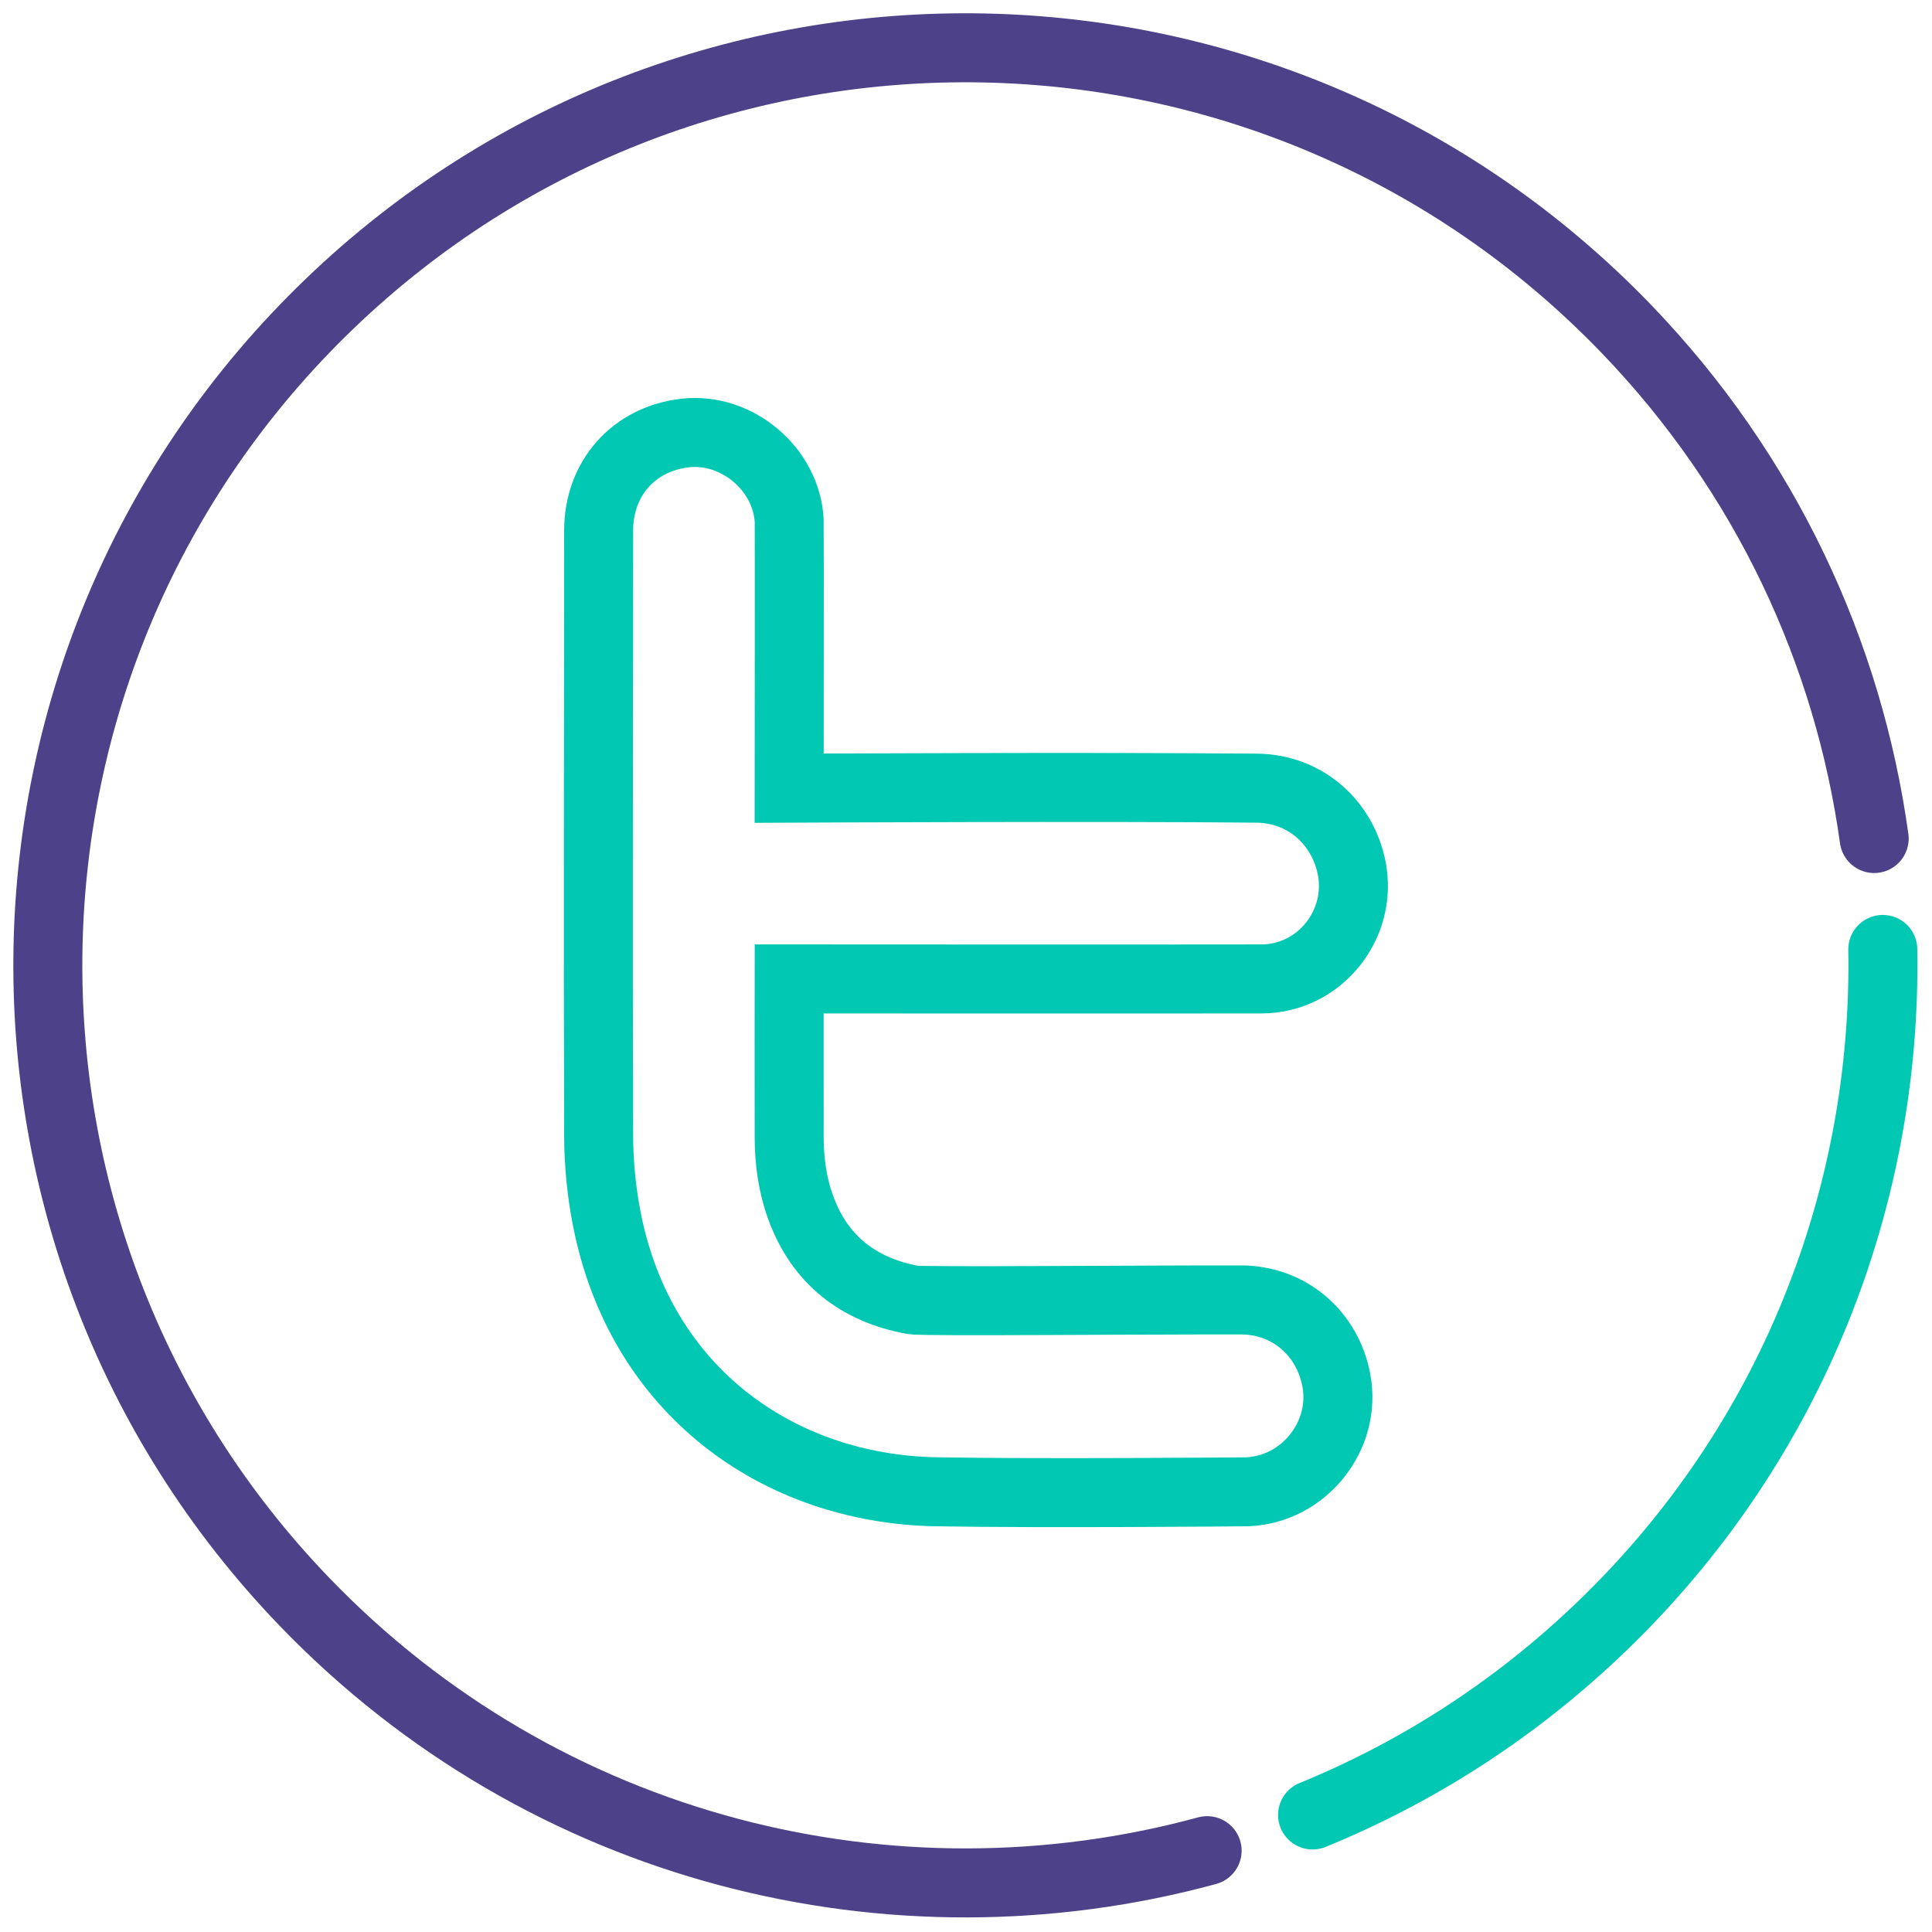 <?xml version="1.0" encoding="UTF-8"?>
<svg width="42px" height="42px" viewBox="0 0 42 42" version="1.1" xmlns="http://www.w3.org/2000/svg" xmlns:xlink="http://www.w3.org/1999/xlink">
    <!-- Generator: Sketch 46.2 (44496) - http://www.bohemiancoding.com/sketch -->
    <title>icone_twitter</title>
    <desc>Created with Sketch.</desc>
    <defs></defs>
    <g id="Email" stroke="none" stroke-width="1" fill="none" fill-rule="evenodd">
        <g id="Disponibilizado-Copy-2" transform="translate(-416, -768)">
            <g id="Group-3" transform="translate(148, 251)">
                <g id="footer" transform="translate(36, 476)">
                    <g id="contatos" transform="translate(128, 0)">
                        <g id="Stacked-Group" transform="translate(45, 42)">
                            <g id="icone_twitter" transform="translate(60, 0)">
                                <g id="Page-1">
                                    <g id="Group-2" transform="translate(20, 20) rotate(-180) translate(-20, -20) " stroke-width="1.5" stroke-linecap="round" stroke-linejoin="round">
                                        <path d="M0.257,22.771 C0.816,26.796 2.604,30.689 5.637,33.842 C13.273,41.782 25.901,42.027 33.841,34.39 C41.781,26.754 42.026,14.126 34.389,6.186 C29.152,0.741 21.568,-1.085 14.758,0.768" id="Stroke-1" stroke="#4D4289"></path>
                                        <path d="M12.466,1.544 C10.196,2.471 8.06,3.834 6.185,5.638 C2.025,9.639 -0.021,15.011 0.07,20.36" id="Stroke-3" stroke="#00C8B3"></path>
                                    </g>
                                    <path d="M16.156,16.134 C16.156,16.134 23.015,16.1 26.326,16.134 C27.349,16.145 28.16,16.848 28.375,17.826 C28.649,19.072 27.7,20.279 26.423,20.281 C24.24,20.286 16.156,20.281 16.156,20.281 C16.156,20.281 16.153,22.62 16.156,23.724 C16.157,24.243 16.226,24.754 16.404,25.245 C16.819,26.395 17.671,27.044 18.844,27.259 C19.07,27.3 23.83,27.255 25.978,27.259 C27.03,27.261 27.863,27.99 28.052,29.012 C28.276,30.218 27.341,31.383 26.114,31.43 C26.025,31.433 21.515,31.47 19.35,31.43 C15.918,31.366 12.935,29.24 12.197,25.527 C12.077,24.926 12.016,24.303 12.014,23.691 C11.999,19.305 12.013,14.92 12.014,10.535 C12.014,9.398 12.779,8.538 13.9,8.413 C15.016,8.289 16.091,9.19 16.156,10.312 C16.162,10.418 16.156,16.134 16.156,16.134 Z" id="Stroke-5" stroke="#00C8B3" stroke-width="1.5"></path>
                                </g>
                            </g>
                        </g>
                    </g>
                </g>
            </g>
        </g>
    </g>
</svg>